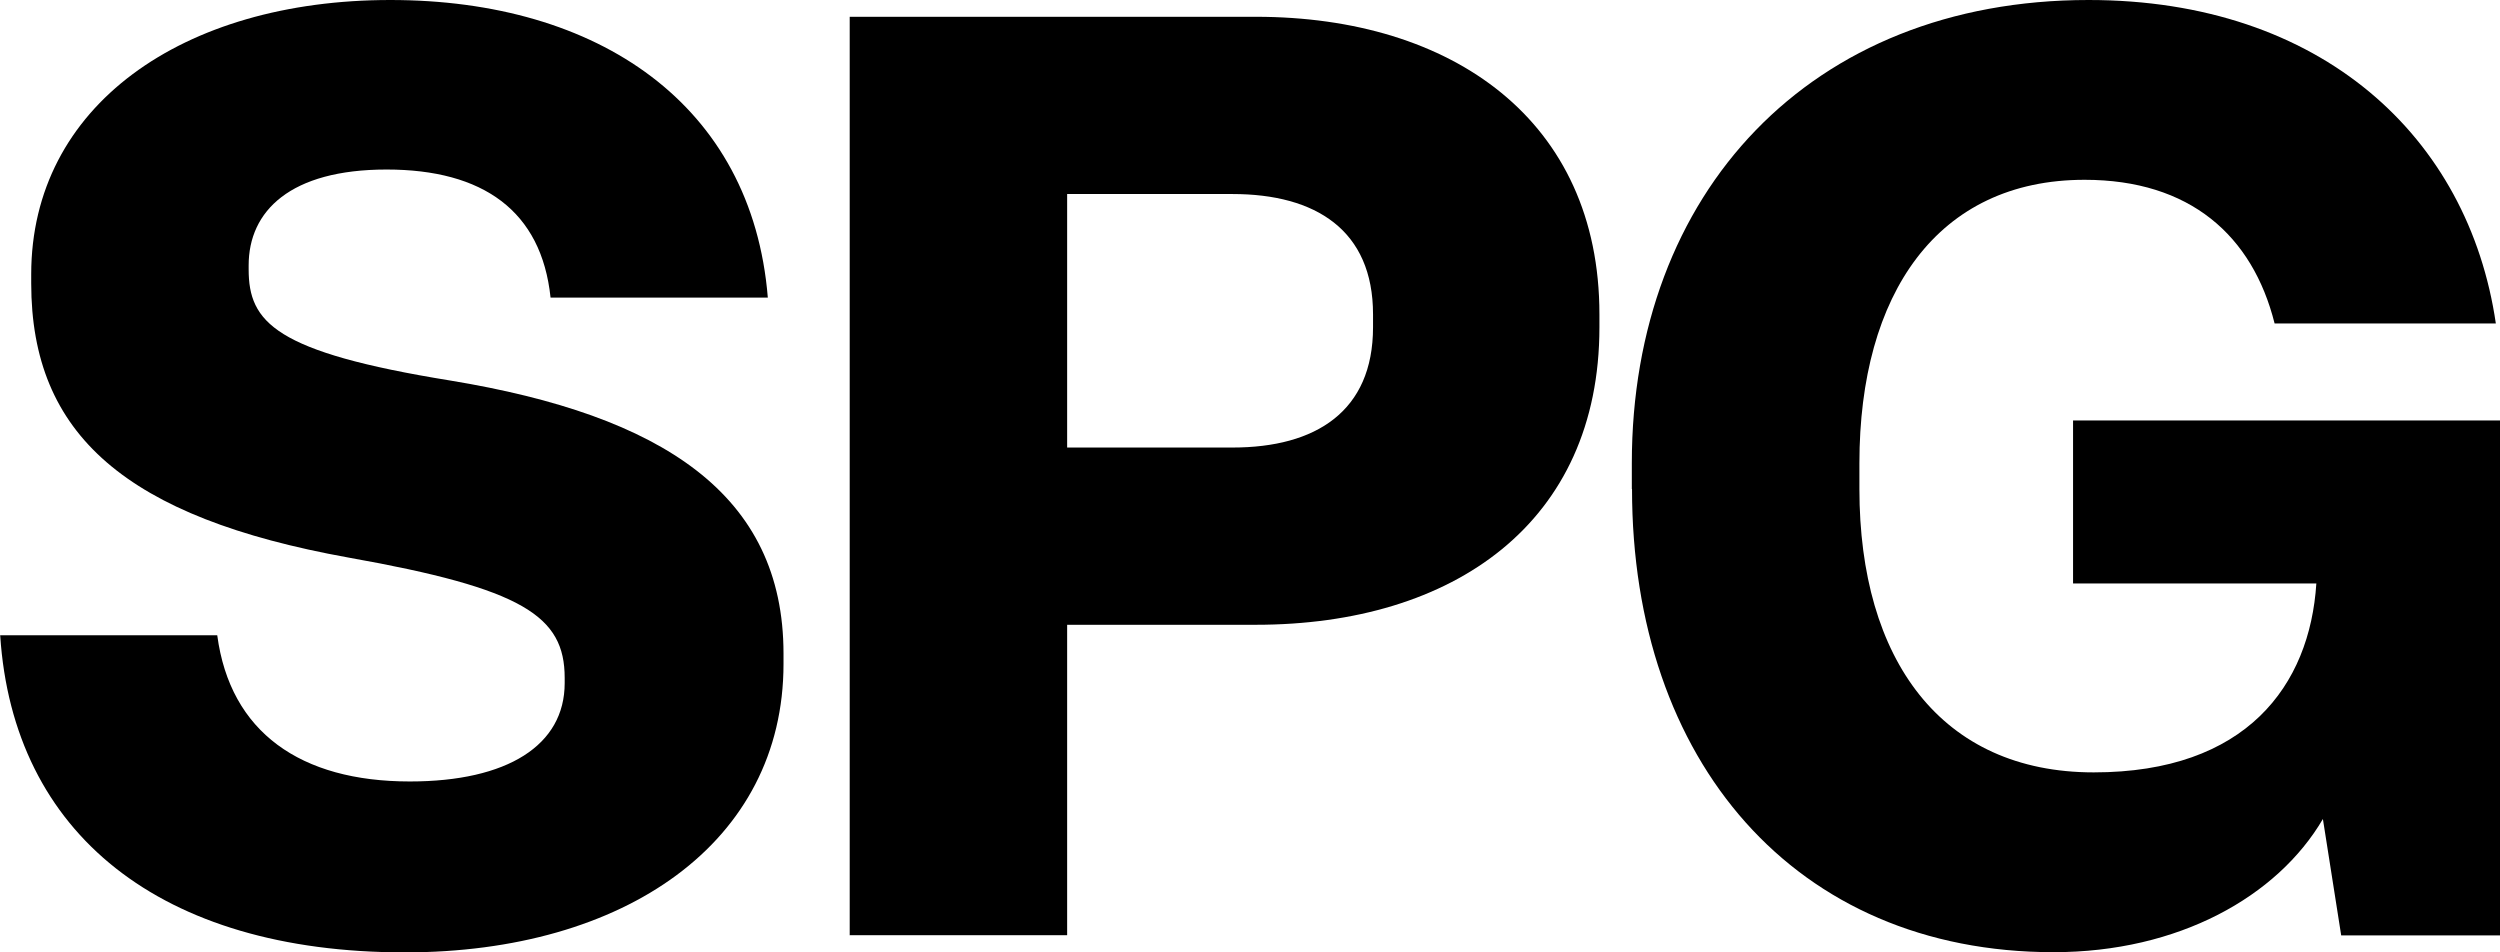 <svg width="126" height="48" viewBox="0 0 126 48" fill="none" xmlns="http://www.w3.org/2000/svg">
<path d="M0 32.017H10.949C11.6 36.906 15.146 39.386 20.656 39.386C25.575 39.386 28.46 37.563 28.46 34.427V34.168C28.46 31.041 26.356 29.666 17.571 28.103C6.361 26.081 1.573 21.909 1.573 14.28V13.822C1.573 5.348 9.186 0 19.674 0C30.163 0 37.906 5.278 38.698 14.998H27.748C27.288 10.626 24.343 8.544 19.484 8.544C14.626 8.544 12.532 10.636 12.532 13.374V13.573C12.532 16.242 13.844 17.746 22.7 19.18C33.388 20.943 39.489 24.916 39.489 32.943V33.461C39.489 42.463 31.485 48 20.406 48C8.074 48 0.661 42.005 0.01 32.027L0 32.017Z" fill="black"/>
<path d="M42.825 47.144V0.846H63.291C73.198 0.846 80.611 6.065 80.611 15.844V16.491C80.611 26.34 73.268 31.489 63.291 31.489H53.784V47.134H42.835L42.825 47.144ZM53.784 22.556H62.118C66.316 22.556 69.201 20.734 69.201 16.491V15.844C69.201 11.602 66.316 9.779 62.118 9.779H53.784V22.556Z" fill="black"/>
<path d="M82.244 24.647V23.343C82.244 9.72 91.229 0 105.264 0C117.004 0 124.417 6.911 125.79 16.302H114.64C113.528 11.87 110.373 9.062 105.063 9.062C97.65 9.062 93.714 14.798 93.714 23.343V24.647C93.714 33.252 97.841 38.928 105.524 38.928C113.208 38.928 116.413 34.556 116.744 29.407H104.482V21.192H126V47.144H117.996L117.074 41.278C114.78 45.192 109.792 47.99 103.501 47.99C90.448 47.99 82.254 38.34 82.254 24.647H82.244Z" fill="black"/>
</svg>

